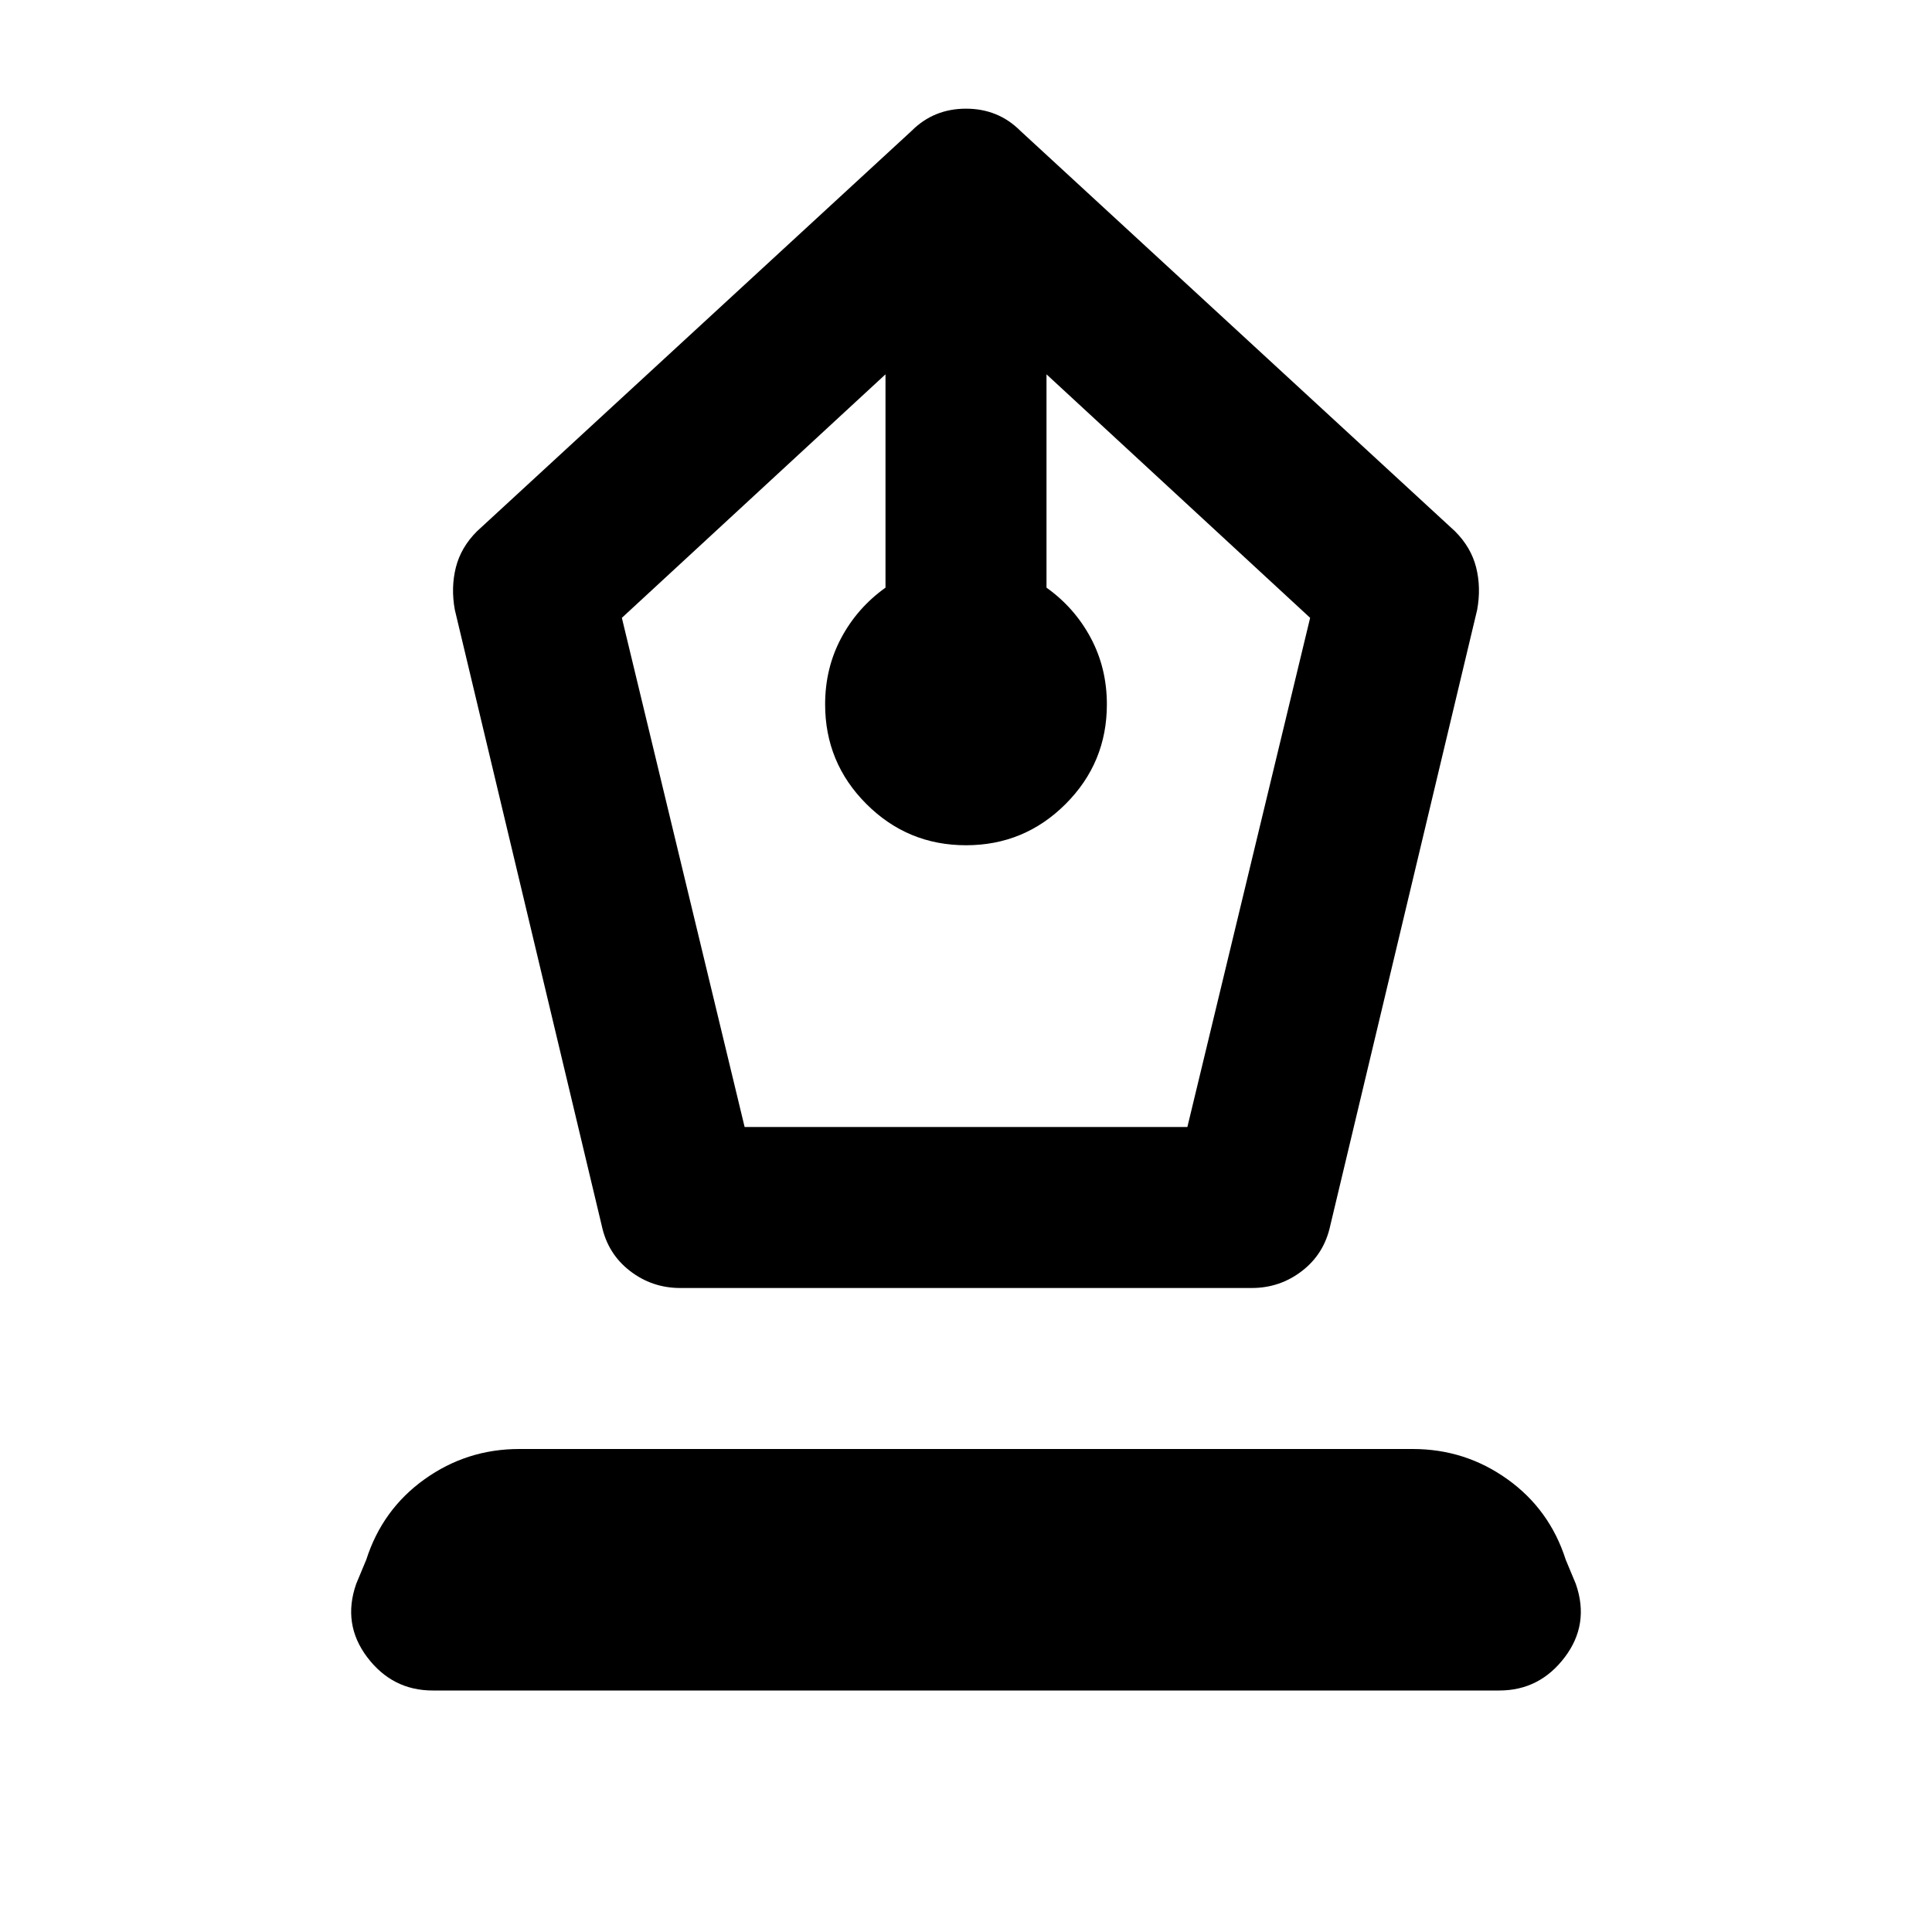 <svg xmlns="http://www.w3.org/2000/svg" height="24" viewBox="0 -960 960 960" width="24"><path d="M338-320q-14 0-25-8.5T299-351l-73-306q-2-11 .5-21t10.5-18l216-199q11-11 27-11t27 11l216 199q8 8 10.5 18t.5 21l-73 306q-3 14-14 22.5t-25 8.5H338Zm32-80h220l61-253-131-121v106q14 10 22 25t8 33q0 29-20.5 49.5T480-540q-29 0-49.5-20.5T410-610q0-18 8-33t22-25v-106L309-653l61 253ZM215-120q-20 0-32.5-16.5T177-173l5-12q8-25 29-40t47-15h444q26 0 47 15t29 40l5 12q7 20-5.5 36.5T745-120H215Z"/></svg>